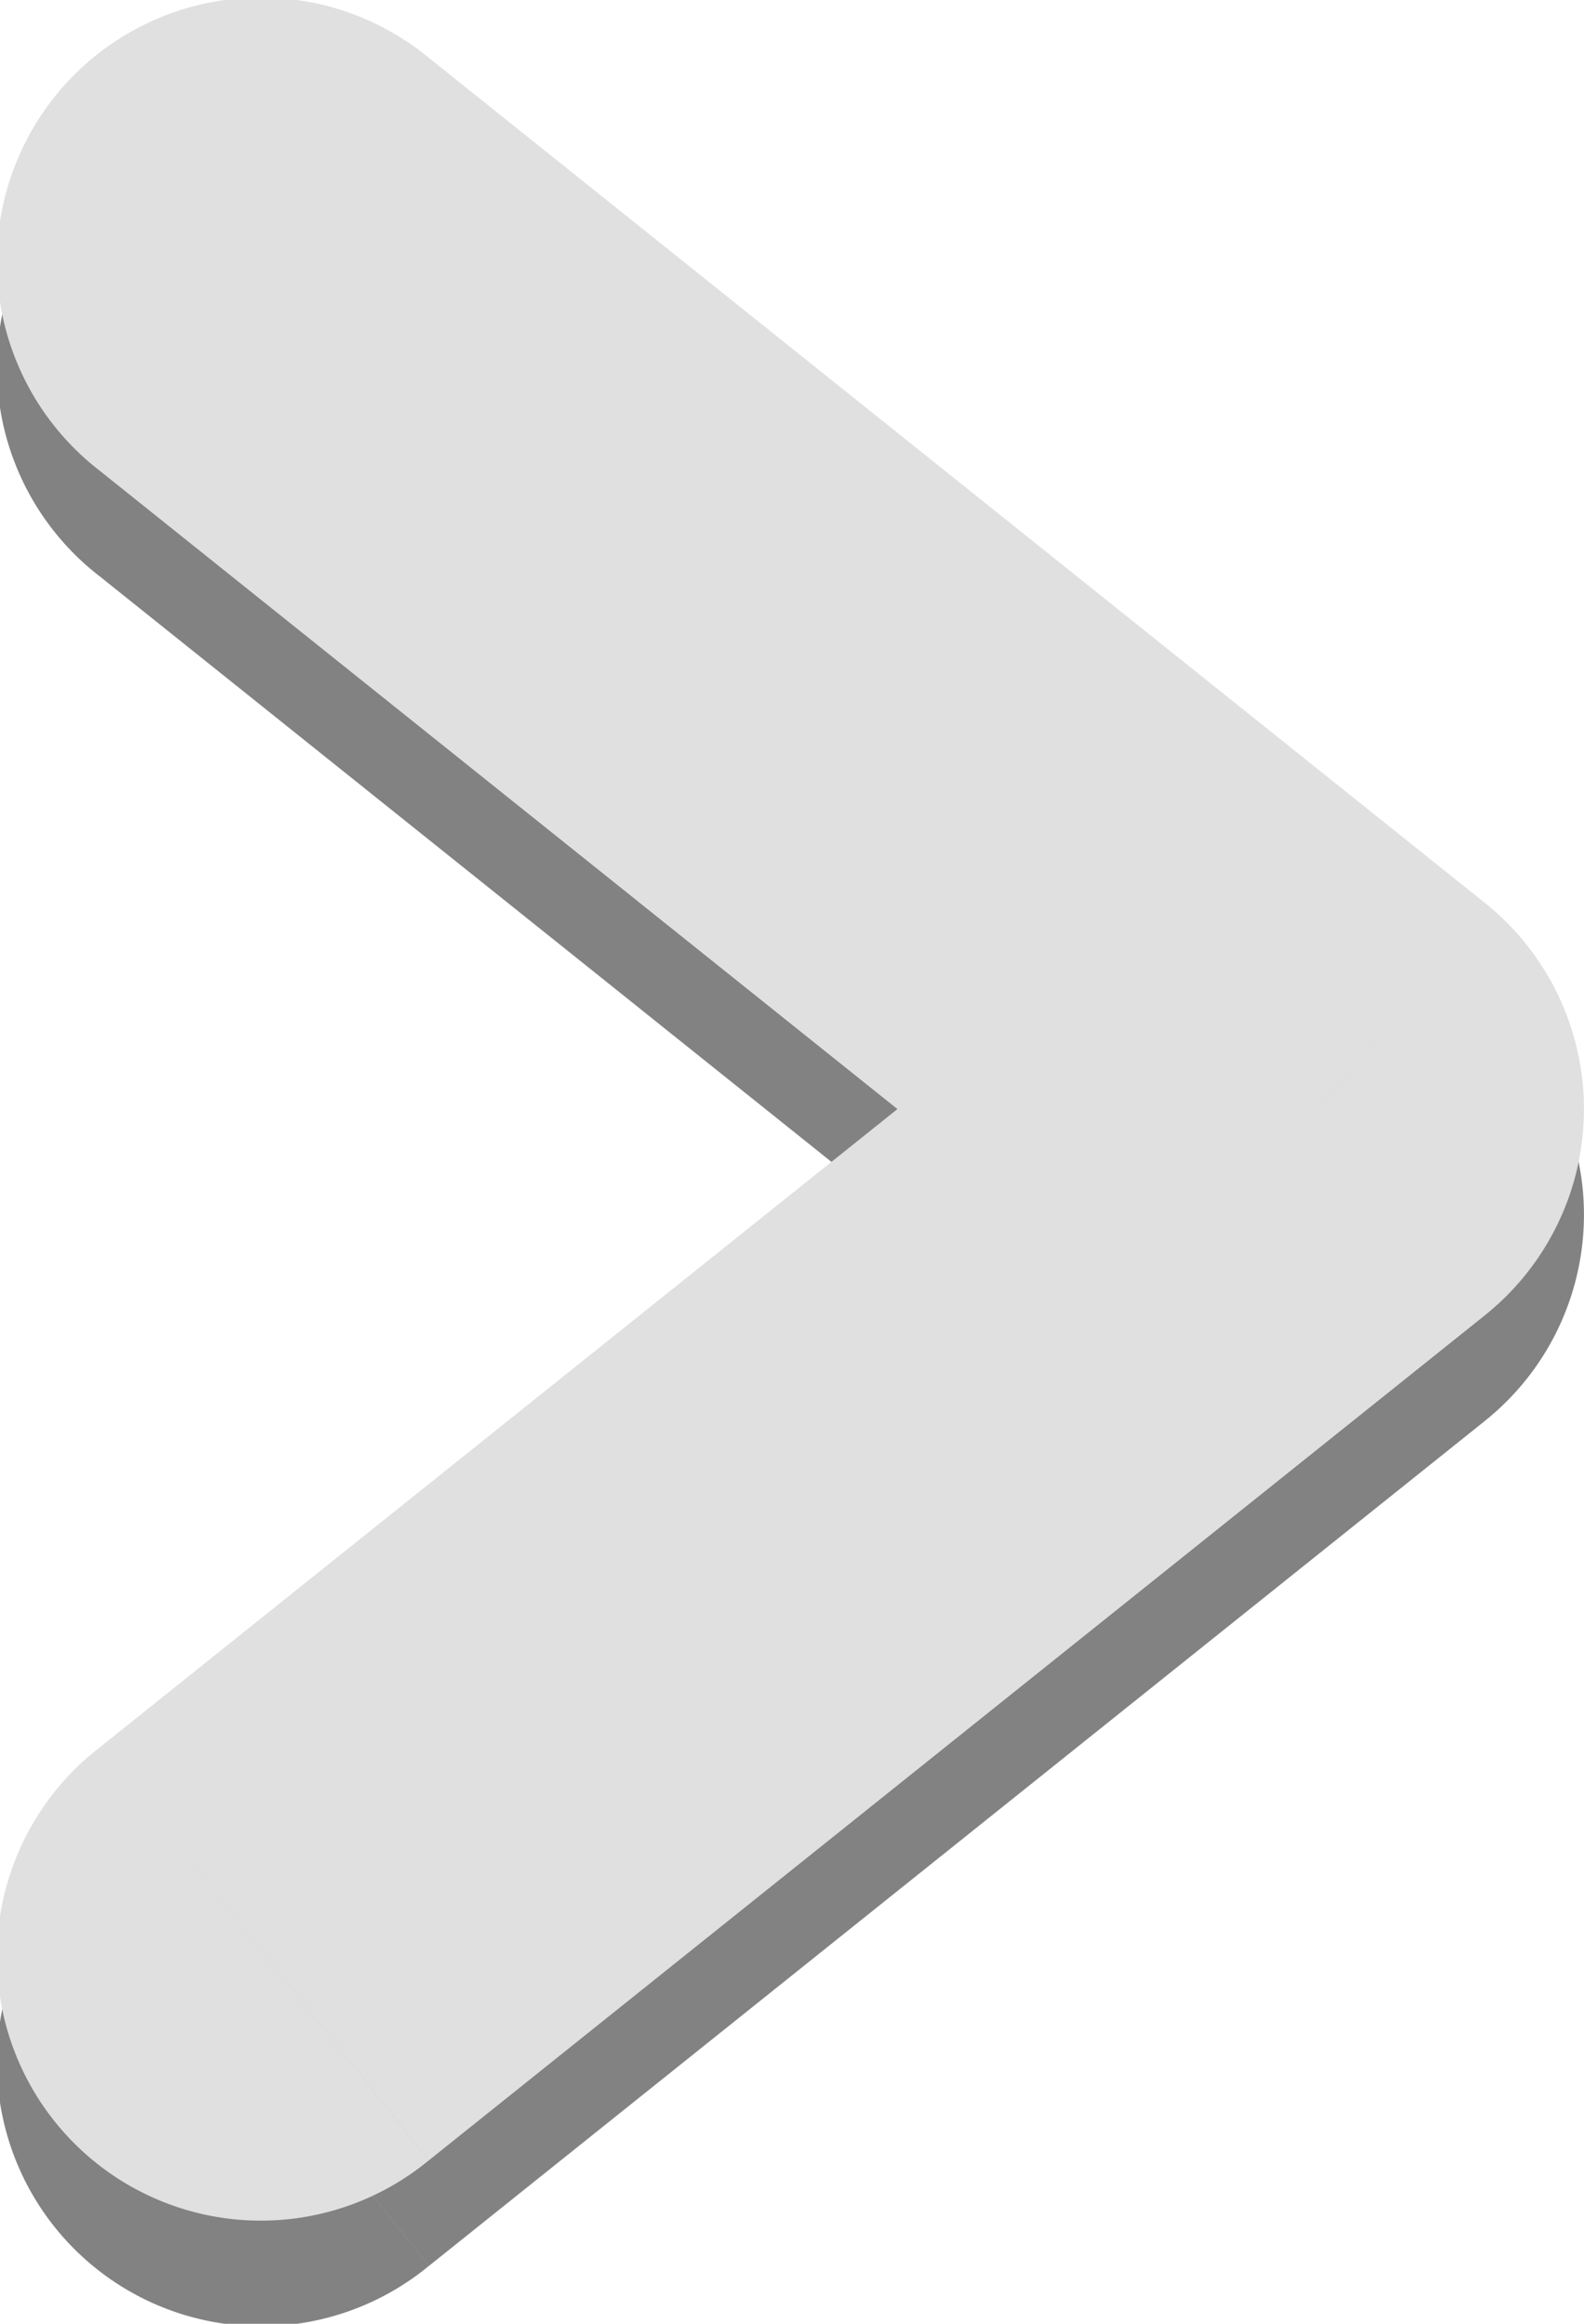 <svg width="30" height="44" fill="none" xmlns="http://www.w3.org/2000/svg">
	<path d="m25 23 3.123-3.904a5 5 0 0 1 0 7.808L25 23ZM8.123 42.904a5 5 0 1 1-6.246-7.808l6.246 7.808Zm-6.246-32a5 5 0 1 1 6.246-7.808l-6.246 7.808Zm26.247 16-20 16-6.247-7.808 20-16 6.247 7.808Zm-6.247 0-20-16 6.246-7.808 20 16-6.247 7.808Z" fill="#828282" />
	<path d="m25 21 3.123-3.904a5 5 0 0 1 0 7.808L25 21ZM8.123 40.904a5 5 0 1 1-6.246-7.808l6.246 7.808Zm-6.246-32a5 5 0 1 1 6.246-7.808L1.877 8.904Zm26.247 16-20 16-6.247-7.808 20-16 6.247 7.808Zm-6.247 0-20-16 6.246-7.808 20 16-6.247 7.808Z" fill="#E0E0E0" />
</svg>
